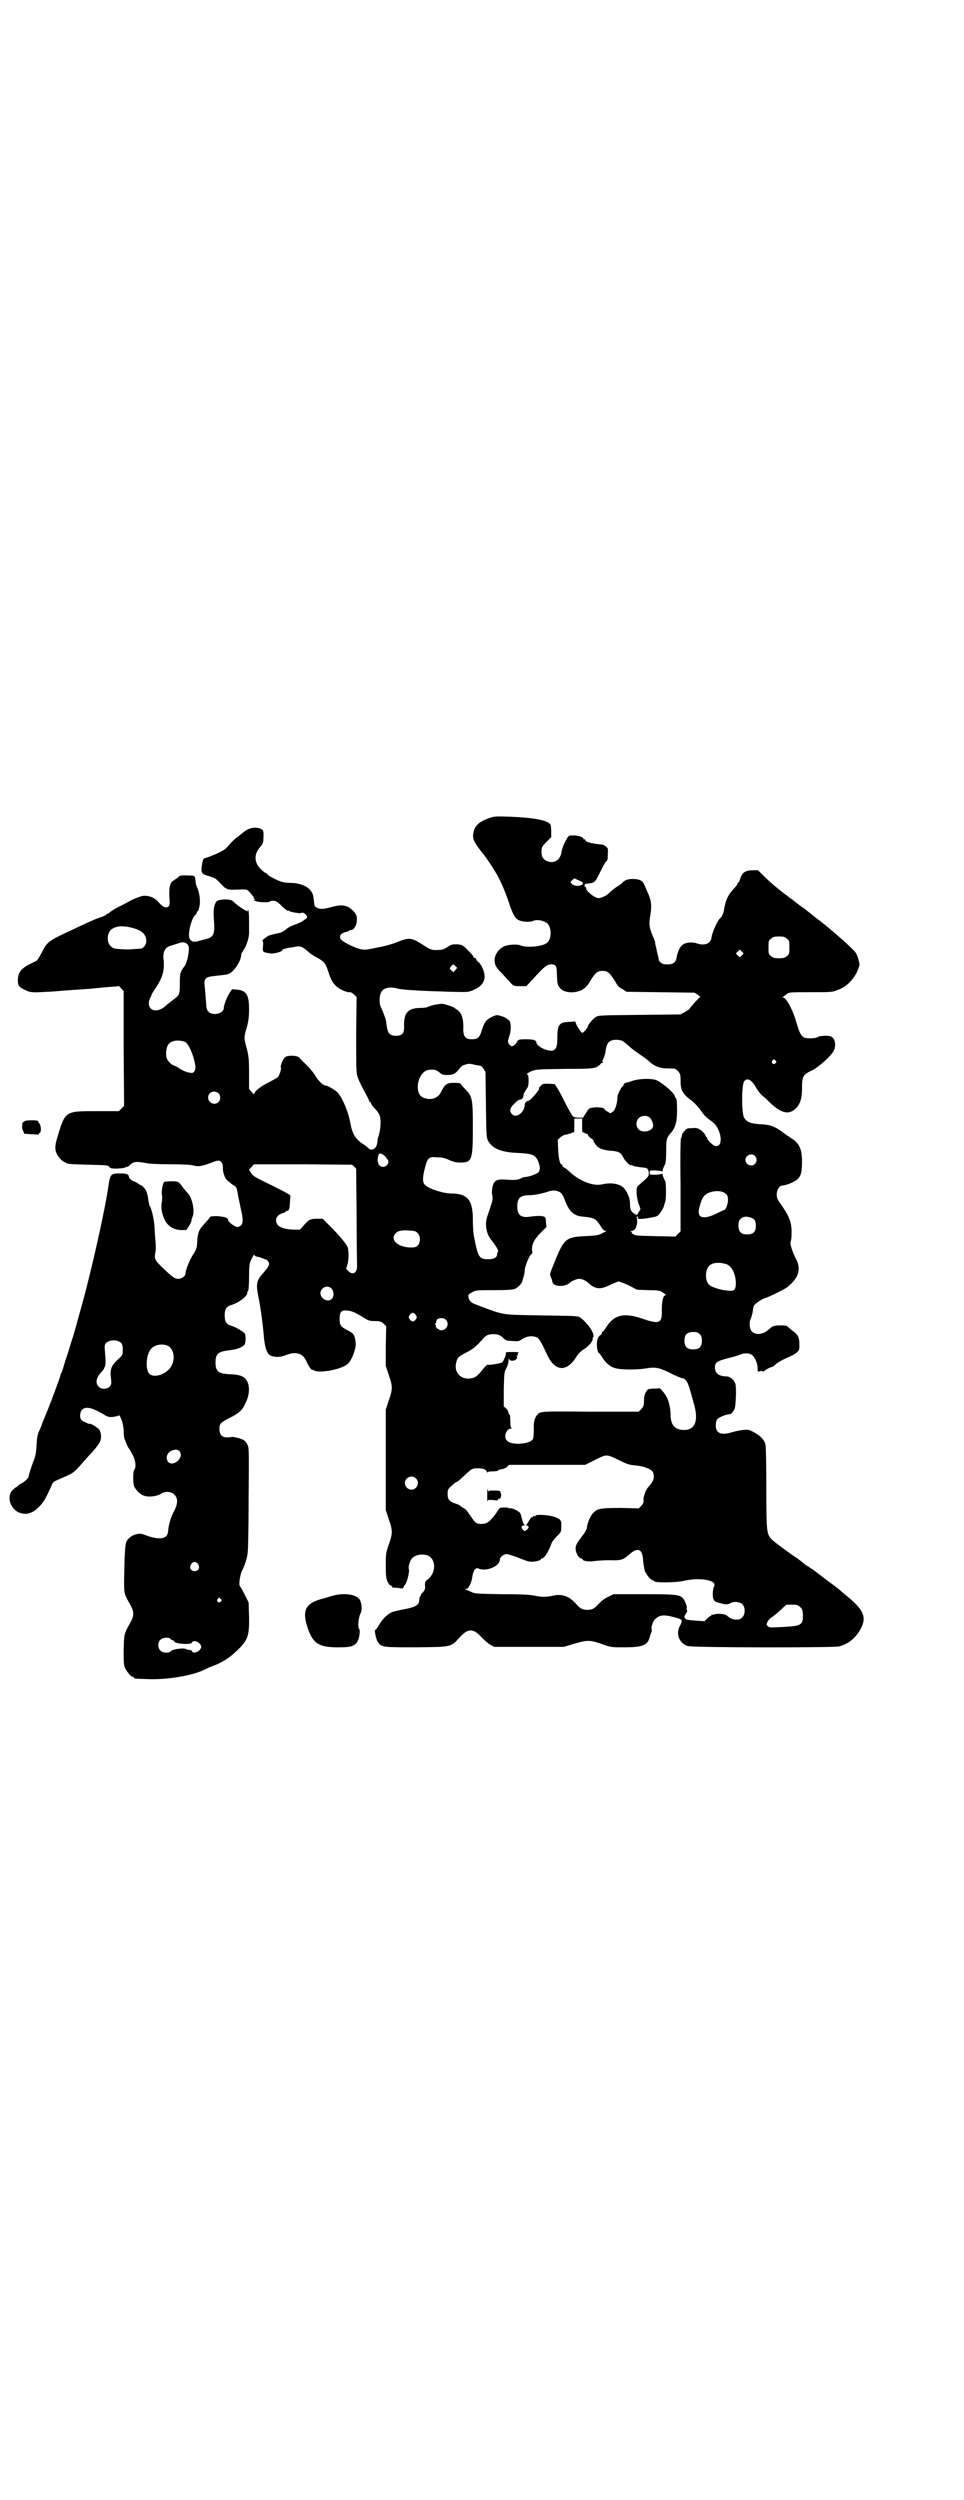 <?xml version="1.0" standalone="no"?>
<!DOCTYPE svg PUBLIC "-//W3C//DTD SVG 20010904//EN"
 "http://www.w3.org/TR/2001/REC-SVG-20010904/DTD/svg10.dtd">
<svg version="1.0" xmlns="http://www.w3.org/2000/svg"
 width="1107pt" height="2870pt" viewBox="0 0 1107 2870"
 preserveAspectRatio="xMidYMid meet">
<g transform="translate(0,2870) scale(0.5,-0.5)"
fill="#000000" stroke="none">
<path d="M1124 3862 c-25 -9 -34 -18 -37 -35 -2 -12 1 -19 16 -39 13 -16 20
-26 33 -47 11 -17 24 -46 33 -74 10 -29 14 -37 26 -41 8 -3 25 -3 30 0 8 4 27
0 33 -7 9 -10 9 -34 -1 -43 -9 -9 -47 -13 -63 -6 -8 3 -30 1 -37 -3 -12 -6
-21 -19 -21 -31 0 -12 3 -17 19 -33 7 -8 16 -17 19 -21 6 -6 7 -6 21 -6 l14 0
13 14 c27 30 34 36 44 36 11 0 13 -4 13 -23 1 -21 1 -23 6 -30 8 -12 32 -15
51 -6 8 5 12 8 18 18 13 22 18 26 30 26 12 0 17 -5 30 -26 4 -8 9 -13 16 -16
l9 -6 78 -1 78 -1 8 -5 c4 -3 6 -5 4 -6 -1 0 -18 -18 -25 -28 -1 0 -5 -3 -10
-6 l-9 -5 -94 -1 c-93 -1 -94 -1 -101 -5 -7 -5 -18 -18 -18 -22 0 -1 -3 -5 -6
-9 -6 -6 -6 -6 -10 -3 -2 3 -6 9 -9 14 l-4 10 -12 -1 c-25 -1 -29 -5 -29 -39
0 -26 -7 -32 -29 -24 -9 3 -19 11 -19 15 0 6 -7 8 -24 8 -16 0 -18 -1 -20 -5
-3 -6 -9 -11 -12 -11 -2 0 -5 2 -7 5 -3 5 -3 6 0 16 5 13 5 28 2 36 -3 4 -11
10 -19 12 -1 0 -3 1 -7 2 -4 1 -8 0 -16 -4 -12 -6 -17 -12 -23 -32 -5 -16 -9
-19 -23 -19 -14 0 -19 6 -19 24 1 22 -4 37 -13 43 -3 2 -6 4 -7 5 -1 1 -7 4
-15 6 -12 4 -14 4 -26 2 -8 -1 -16 -4 -19 -5 -3 -2 -10 -3 -17 -3 -29 0 -39
-10 -39 -39 1 -20 -4 -25 -19 -25 -12 0 -18 5 -20 18 -1 5 -2 11 -2 14 -1 7
-9 28 -13 35 -3 8 -3 24 1 32 5 11 19 14 36 10 13 -4 57 -6 124 -8 40 -1 41
-1 52 4 26 11 32 28 20 53 -2 4 -6 10 -8 11 -3 2 -5 5 -5 6 0 2 -1 3 -3 3 -1
0 -4 2 -5 6 -2 3 -8 9 -14 15 -9 9 -11 10 -22 11 -11 0 -13 0 -22 -6 -9 -6
-13 -7 -23 -7 -13 -1 -17 1 -34 12 -26 17 -32 17 -59 6 -10 -4 -27 -9 -38 -11
-12 -2 -23 -5 -26 -5 -13 -3 -22 -1 -42 8 -16 8 -22 12 -24 16 -3 7 1 12 11
15 5 1 10 3 10 4 1 1 2 2 3 1 4 -2 12 8 13 17 2 13 0 19 -8 27 -12 12 -24 15
-44 10 -22 -6 -29 -7 -37 -4 -8 4 -8 4 -9 17 -2 16 -3 19 -12 28 -7 7 -25 13
-40 13 -8 0 -17 1 -20 2 -9 2 -31 13 -34 17 -2 2 -4 4 -5 4 -1 0 -4 2 -6 4
-20 16 -23 37 -6 56 6 7 7 10 7 20 1 16 0 19 -8 22 -12 4 -26 1 -37 -8 -4 -3
-11 -9 -15 -12 -5 -3 -13 -11 -18 -17 -5 -6 -12 -13 -16 -14 -9 -6 -37 -17
-40 -17 -4 0 -6 -6 -8 -21 -1 -14 0 -16 19 -21 12 -4 14 -5 24 -16 7 -7 12
-12 12 -11 0 1 1 1 2 -1 2 -3 11 -3 38 -2 8 0 10 0 16 -7 9 -11 10 -12 9 -14
-1 0 0 -1 1 -1 3 0 3 0 0 -2 -2 -1 1 -2 7 -4 12 -2 27 -2 28 0 1 1 4 2 8 2 6
0 9 -2 16 -8 8 -9 19 -17 19 -15 0 1 1 1 3 -1 1 -1 6 -2 11 -3 13 -2 13 -2 16
-1 5 3 15 -6 13 -11 -1 -1 -2 -3 -3 -3 -1 0 -3 -2 -6 -4 -2 -2 -9 -5 -14 -7
-14 -5 -18 -7 -27 -14 -6 -5 -12 -7 -18 -8 -6 -1 -13 -3 -17 -4 -8 -3 -20 -13
-17 -13 1 0 2 -5 1 -12 -1 -15 -1 -14 18 -17 7 -1 26 4 26 7 0 3 8 5 28 8 14
3 18 1 32 -11 4 -4 13 -10 21 -14 16 -9 19 -13 25 -32 6 -18 9 -24 18 -33 7
-7 25 -15 31 -14 2 1 6 -2 10 -5 l6 -6 -1 -84 c0 -58 0 -87 2 -95 1 -6 8 -21
15 -34 7 -13 13 -24 13 -26 0 -1 1 -2 2 -2 1 0 2 -1 2 -3 0 -1 3 -6 7 -10 13
-14 15 -19 15 -34 0 -12 -2 -23 -5 -33 -1 -2 -2 -6 -2 -10 -1 -12 -6 -19 -13
-19 -3 0 -6 0 -6 1 0 1 -5 5 -12 10 -18 11 -27 24 -31 48 -5 28 -18 58 -29 71
-5 6 -24 17 -29 17 -5 0 -17 12 -22 21 -4 7 -12 17 -20 25 -8 8 -16 15 -17 17
-3 6 -27 7 -33 2 -5 -4 -12 -21 -10 -24 2 -1 -3 -18 -7 -22 -2 -2 -10 -6 -17
-10 -21 -10 -37 -22 -37 -29 0 -1 -3 1 -6 5 l-6 7 0 37 c0 32 -1 38 -5 55 -7
24 -7 27 0 50 4 15 5 24 5 41 0 33 -6 43 -28 45 l-11 1 -6 -9 c-6 -9 -13 -28
-13 -34 0 -13 -25 -19 -35 -9 -4 4 -5 7 -6 25 -1 12 -2 27 -3 34 -2 17 2 21
20 23 27 3 31 3 37 6 12 6 27 30 27 43 0 2 2 6 5 10 8 12 14 32 13 44 0 3 0
15 0 26 0 13 -1 23 -2 23 -2 1 -2 1 -1 -1 5 -8 -21 8 -34 21 -6 6 -34 5 -38
-1 -6 -8 -7 -20 -6 -37 3 -39 1 -45 -22 -50 -3 -1 -6 -1 -7 -2 -1 0 -4 -1 -8
-2 -9 -3 -16 0 -19 7 -4 11 5 47 14 54 2 1 3 4 3 5 0 2 1 3 2 3 1 0 3 5 4 11
3 12 0 32 -5 43 -2 3 -4 11 -4 17 -2 11 -1 11 -18 11 -16 1 -18 0 -23 -5 -3
-2 -7 -5 -10 -7 -8 -5 -10 -16 -9 -37 1 -16 1 -19 -2 -22 -5 -5 -13 -2 -24 11
-9 10 -23 15 -36 13 -4 -1 -16 -5 -26 -10 -10 -6 -23 -12 -30 -16 -7 -3 -14
-8 -17 -10 -3 -3 -6 -5 -7 -5 -2 0 -3 -1 -3 -2 0 -1 -5 -3 -10 -5 -13 -4 -19
-7 -41 -17 -9 -4 -23 -11 -32 -15 -46 -21 -53 -26 -62 -44 -6 -12 -14 -25 -15
-25 -1 0 -8 -4 -17 -8 -20 -11 -25 -19 -26 -35 0 -14 2 -17 17 -24 11 -6 20
-6 49 -4 7 0 21 1 31 2 10 1 42 3 70 5 28 3 53 5 56 5 3 0 6 1 7 1 1 1 4 -1 7
-5 l6 -6 0 -132 1 -132 -6 -6 -6 -6 -52 0 c-71 0 -71 0 -88 -56 -8 -25 -8 -35
1 -48 3 -5 9 -10 12 -12 3 -1 5 -2 6 -3 2 -2 9 -3 51 -4 42 -1 45 -1 48 -5 2
-3 5 -4 16 -4 15 1 19 1 23 4 1 1 2 1 2 0 0 -1 3 1 7 5 8 7 14 8 35 4 8 -2 31
-3 57 -3 29 0 48 -1 54 -3 11 -3 20 -1 39 6 17 7 21 7 25 1 2 -2 3 -8 3 -11
-1 -10 4 -24 9 -29 7 -6 11 -10 17 -13 5 -3 6 -6 8 -18 1 -8 5 -24 7 -35 7
-29 6 -39 -7 -42 -5 -1 -22 11 -22 16 0 5 -9 8 -26 9 -9 0 -16 -1 -16 -2 0 -1
-2 -4 -4 -6 -15 -17 -18 -20 -21 -27 -2 -5 -4 -15 -4 -24 -1 -15 -2 -18 -10
-30 -8 -13 -17 -35 -17 -43 0 -6 -9 -12 -16 -12 -9 0 -14 4 -36 25 -19 18 -20
21 -17 36 1 4 1 17 0 27 -1 10 -2 24 -2 30 -1 18 -7 44 -11 49 -1 1 -2 7 -3
12 -2 17 -5 25 -11 31 -3 3 -6 6 -6 5 0 -1 -3 1 -7 4 -5 3 -9 5 -10 5 -3 0
-11 7 -11 10 0 6 -5 8 -20 8 -22 0 -23 -2 -27 -29 -7 -51 -39 -195 -62 -277
-17 -61 -16 -59 -23 -80 -3 -10 -9 -30 -14 -44 -4 -14 -8 -27 -9 -28 -1 -1 -2
-4 -2 -5 -2 -8 -23 -65 -34 -91 -5 -12 -9 -22 -9 -23 0 0 -2 -6 -5 -12 -5 -10
-6 -17 -7 -34 -1 -20 -3 -28 -8 -40 -4 -10 -10 -29 -10 -32 0 -4 -9 -13 -19
-18 -4 -2 -7 -5 -7 -5 0 -1 -1 -2 -2 -2 -1 0 -5 -3 -8 -6 -16 -14 -7 -45 15
-53 17 -6 31 -1 47 16 9 10 12 15 25 43 4 11 5 12 19 18 33 14 33 14 53 37 7
8 16 18 20 22 18 20 23 28 23 38 0 6 -1 12 -3 15 -2 5 -21 17 -23 15 -1 -1
-14 5 -18 8 -6 5 -5 19 1 25 8 7 21 5 47 -10 11 -7 14 -8 24 -7 6 1 11 2 12 3
3 5 12 -19 12 -35 0 -9 1 -18 3 -21 4 -10 6 -15 8 -18 2 -2 6 -9 10 -17 7 -13
8 -29 3 -34 -2 -2 -3 -22 -1 -34 2 -9 14 -22 24 -25 11 -4 30 -1 38 4 9 7 24
6 31 -1 9 -9 9 -20 0 -38 -8 -14 -13 -33 -14 -47 -1 -18 -20 -21 -56 -7 -13 5
-31 -2 -39 -15 -4 -7 -5 -31 -6 -92 0 -29 0 -29 15 -56 8 -14 8 -24 0 -38 -15
-27 -15 -26 -16 -63 0 -27 0 -35 3 -42 4 -9 14 -21 18 -21 2 0 3 -1 3 -2 0 -2
1 -2 31 -3 43 -2 103 8 129 21 4 2 12 6 18 8 27 10 43 21 63 41 20 20 24 31
23 74 l-1 32 -9 18 c-5 10 -10 19 -11 19 -3 3 0 26 5 36 7 14 12 30 13 43 1 7
2 63 2 125 1 112 1 114 -3 122 -2 4 -6 9 -9 10 -6 4 -25 8 -28 7 -1 -1 -5 -1
-10 -1 -11 0 -17 6 -17 19 0 12 2 15 24 26 22 11 29 18 36 34 9 18 10 37 4 49
-6 12 -16 16 -40 17 -26 1 -33 6 -33 27 0 20 6 25 32 28 16 2 26 5 34 12 3 3
4 16 2 25 -1 4 -19 15 -31 19 -12 3 -16 10 -16 24 0 14 4 21 16 24 18 6 36 20
36 28 0 2 1 4 2 5 1 1 2 13 2 31 0 23 1 31 3 36 5 11 9 17 9 15 0 -2 6 -5 12
-5 1 -1 4 -2 8 -3 3 -2 6 -3 6 -2 0 1 2 -1 4 -3 7 -7 5 -12 -8 -27 -18 -20
-19 -26 -11 -64 5 -28 8 -50 11 -83 2 -25 7 -40 15 -44 11 -5 24 -4 36 1 23 9
39 4 47 -15 5 -11 12 -21 14 -19 0 0 2 0 3 -1 10 -8 65 2 78 15 9 8 19 35 18
47 -2 20 -5 23 -19 30 -16 8 -18 12 -18 26 0 16 4 21 18 19 10 -1 16 -3 37
-16 11 -7 14 -8 26 -8 12 0 14 -1 20 -6 l6 -6 -1 -46 0 -45 7 -21 c9 -26 9
-32 0 -58 l-7 -21 0 -115 0 -116 7 -21 c9 -26 9 -32 0 -58 -7 -20 -7 -22 -7
-49 0 -24 1 -29 4 -36 2 -5 6 -9 7 -9 1 0 3 -1 4 -3 0 -2 2 -3 2 -2 1 0 7 0
13 -1 5 -1 10 -1 10 0 0 1 2 5 5 9 5 7 10 31 8 35 -2 4 3 21 8 25 9 8 23 10
35 6 19 -8 20 -37 3 -53 -9 -7 -9 -8 -9 -16 1 -7 0 -10 -4 -15 -4 -3 -6 -7 -6
-8 0 -2 -1 -3 -2 -3 0 0 -1 -3 -1 -7 0 -12 -9 -17 -37 -22 -10 -2 -22 -5 -25
-6 -10 -4 -22 -15 -30 -29 -4 -7 -8 -12 -9 -12 -3 0 2 -23 6 -28 8 -12 10 -12
88 -12 82 1 79 0 100 23 19 21 31 21 50 0 7 -7 16 -15 20 -17 l9 -5 80 0 80 0
23 7 c31 9 36 9 63 0 22 -8 22 -8 53 -8 44 0 54 5 59 26 0 2 2 5 3 8 1 3 1 6
1 7 -3 2 3 21 8 24 11 10 20 11 51 2 12 -4 12 -5 5 -19 -9 -18 -1 -38 18 -45
10 -4 335 -4 348 -1 23 6 40 21 51 43 13 26 4 43 -37 76 -5 4 -12 10 -14 12
-2 2 -17 13 -32 24 -15 12 -29 22 -30 23 -1 0 -5 3 -8 5 -3 2 -7 4 -8 5 -9 8
-16 13 -28 21 -27 19 -44 32 -50 38 -10 12 -11 17 -11 118 0 64 -1 94 -2 99
-3 11 -12 20 -27 28 -11 6 -12 6 -25 5 -7 -1 -18 -3 -24 -5 -25 -8 -38 -3 -38
15 0 6 1 12 3 14 3 5 21 12 28 12 3 0 6 2 9 7 4 6 5 9 6 31 1 15 0 28 -1 32
-3 9 -12 17 -21 17 -16 0 -26 7 -26 20 0 12 4 15 31 22 13 3 25 7 27 8 6 3 17
4 24 1 8 -3 16 -20 16 -32 0 -9 0 -9 6 -7 4 1 6 1 6 -1 0 -1 0 -1 2 0 1 3 17
11 20 11 1 0 5 3 9 7 4 3 14 9 23 13 10 4 20 9 24 13 6 5 6 7 6 18 0 16 -3 23
-16 32 -5 4 -10 8 -12 10 -2 2 -7 2 -15 2 -16 0 -18 -1 -27 -9 -13 -12 -30
-14 -39 -5 -6 6 -7 22 -2 31 1 3 3 10 4 15 0 6 2 12 3 14 3 5 22 17 26 17 3 0
42 19 49 24 27 21 34 42 21 66 -9 18 -14 34 -12 40 2 4 2 15 2 26 -1 21 -7 34
-25 60 -8 11 -9 14 -9 22 0 10 6 20 12 20 12 1 28 8 36 15 8 8 10 17 10 40 0
26 -5 39 -19 50 -5 3 -13 9 -18 12 -23 18 -34 23 -60 24 -20 1 -30 5 -36 15
-6 10 -6 74 0 83 6 10 18 4 28 -15 3 -5 9 -13 13 -17 5 -3 14 -12 21 -19 23
-21 39 -25 53 -14 13 10 18 24 18 49 0 28 2 32 24 42 15 8 40 30 48 43 6 10 5
25 -1 31 -4 4 -7 5 -17 5 -8 0 -15 -1 -18 -3 -7 -4 -28 -4 -33 0 -6 4 -10 13
-16 34 -8 28 -23 57 -31 57 -3 0 -3 0 0 1 2 1 5 4 8 6 6 5 7 5 54 5 53 0 51 0
66 6 17 6 32 21 41 38 4 8 7 17 7 19 0 6 -6 25 -9 28 -7 10 -55 52 -82 73 -6
4 -34 27 -37 29 -2 1 -6 4 -10 7 -4 3 -9 7 -12 9 -3 3 -6 5 -6 5 -1 0 -3 2 -6
4 -2 2 -6 5 -9 7 -3 2 -6 5 -8 6 -1 1 -8 7 -16 13 -8 7 -19 17 -26 24 l-12 12
-11 0 c-18 0 -26 -5 -30 -20 -2 -5 -3 -8 -4 -8 -1 0 -2 -1 -2 -3 0 -1 -5 -8
-11 -14 -11 -12 -17 -25 -20 -45 -1 -8 -5 -17 -9 -20 -7 -6 -20 -37 -20 -46 0
-2 -2 -6 -5 -9 -5 -6 -18 -7 -28 -3 -8 3 -22 3 -30 -1 -8 -4 -14 -15 -17 -31
-2 -13 -9 -17 -26 -16 -7 0 -14 5 -15 11 0 2 -2 10 -4 17 -1 7 -3 15 -4 18 0
5 -1 8 -7 22 -7 17 -8 25 -4 47 3 21 2 31 -6 49 -4 8 -7 17 -9 20 -3 8 -11 12
-26 12 -12 0 -19 -3 -25 -10 -1 -1 -6 -5 -13 -9 -7 -5 -14 -11 -16 -13 -5 -6
-18 -12 -24 -12 -9 0 -29 16 -29 23 0 2 -1 3 -2 3 -3 0 -1 7 2 7 21 2 20 2 33
28 5 10 10 20 13 23 4 3 4 7 4 18 1 12 0 13 -5 17 -3 2 -6 4 -8 4 -25 2 -39 6
-39 11 0 1 -1 2 -2 1 -1 -1 -2 0 -2 1 0 4 -12 8 -23 8 -11 0 -11 0 -16 -9 -6
-10 -11 -23 -12 -33 -1 -4 -4 -10 -7 -13 -13 -13 -38 -4 -38 13 -1 14 0 16 11
27 l11 11 0 14 c0 7 -1 14 -2 15 -6 10 -40 16 -94 18 -31 1 -34 1 -46 -3z
m207 -144 c8 -3 9 -5 7 -8 -4 -5 -18 -5 -24 0 l-4 5 4 4 c3 3 5 5 6 4 0 0 5
-2 11 -5z m-1032 -107 c26 -6 37 -15 37 -32 0 -8 -7 -17 -14 -17 -3 0 -10 -1
-17 -1 -6 -1 -19 -1 -29 0 -15 1 -17 2 -22 7 -10 9 -8 32 3 39 10 7 23 8 42 4z
m1508 -26 c6 -4 6 -6 6 -20 0 -14 0 -16 -6 -20 -4 -4 -7 -5 -18 -5 -11 0 -14
1 -18 5 -6 4 -6 6 -6 20 0 14 0 16 6 20 4 4 7 5 18 5 11 0 14 -1 18 -5z
m-1374 -17 c3 -8 -3 -38 -9 -46 -10 -13 -11 -16 -11 -40 0 -26 -1 -27 -16 -38
-5 -4 -12 -9 -15 -12 -13 -12 -27 -15 -35 -8 -6 5 -7 16 -2 25 2 3 3 6 3 7 0
1 3 6 7 12 18 26 23 43 21 66 -3 22 3 32 20 36 7 2 9 3 19 6 8 2 15 -1 18 -8z
m1271 -21 l-5 -5 -4 4 -5 5 4 4 5 5 4 -4 5 -5 -4 -4z m-658 -25 l4 -4 -4 -5
-5 -5 -4 4 c-5 4 -5 5 -1 9 4 6 5 6 10 1z m384 -172 c2 -1 9 -7 15 -12 6 -6
16 -13 22 -17 14 -10 19 -13 24 -18 12 -11 25 -16 43 -16 16 0 17 0 23 -6 5
-6 6 -8 6 -19 0 -26 3 -32 28 -51 5 -4 12 -12 16 -17 9 -13 13 -18 23 -25 11
-8 15 -12 20 -23 9 -20 6 -40 -7 -37 -6 1 -19 14 -19 18 0 2 -1 3 -2 3 -1 0
-2 1 -1 2 0 2 -7 11 -14 15 -4 3 -9 4 -18 3 -11 0 -13 -1 -17 -7 -4 -3 -6 -8
-6 -10 0 -3 -1 -5 -2 -6 -1 -1 -2 -40 -1 -107 l0 -107 -6 -6 -6 -6 -46 1 c-40
1 -47 1 -51 5 -3 1 -4 3 -3 3 1 0 1 1 -1 2 -3 2 -2 2 1 2 8 0 14 14 12 27 -1
5 -1 7 1 6 1 -1 1 -2 1 -4 -1 -3 19 -1 37 3 9 2 11 4 16 12 3 5 7 11 7 14 1 3
2 7 3 10 2 5 2 41 0 46 -4 7 -7 15 -6 16 0 1 -1 1 -3 1 -2 -1 -8 -2 -15 -2
-12 0 -12 0 -12 5 0 5 0 5 13 5 7 -1 14 -1 15 -2 1 -1 2 -1 2 0 -1 2 2 10 6
17 1 2 2 15 2 29 0 26 1 31 9 40 12 13 16 26 16 55 0 16 -1 25 -2 26 -2 2 -3
4 -3 5 0 6 -25 28 -40 36 -11 6 -43 5 -59 -1 -3 -1 -8 -3 -11 -3 -6 -2 -8 -3
-8 -6 0 -2 -1 -3 -2 -3 -2 0 -12 -19 -12 -24 0 -15 -5 -30 -10 -34 l-6 -4 -7
4 c-4 2 -7 5 -7 6 0 3 -17 5 -27 3 -8 -1 -9 -2 -15 -12 l-7 -11 -10 0 c-5 0
-11 1 -13 3 -2 1 -9 14 -17 29 -7 15 -16 31 -19 36 l-6 9 -14 1 c-13 0 -14 0
-18 -5 -3 -3 -5 -5 -4 -6 3 -1 -20 -28 -24 -28 -4 0 -9 -5 -9 -10 -1 -18 -20
-31 -29 -21 -7 8 -5 14 5 24 5 5 10 9 11 9 5 0 10 4 10 8 0 2 1 5 1 6 0 1 3 6
6 10 4 6 5 9 5 20 0 10 -1 13 -3 14 -2 1 0 3 8 7 12 5 12 5 77 6 60 0 65 1 74
4 4 3 9 6 9 7 1 2 3 3 5 3 2 0 2 1 1 1 -2 1 -2 3 1 9 2 5 5 13 5 19 2 12 5 19
13 22 7 3 20 2 26 -1z m-1005 -2 c6 -3 14 -18 20 -38 5 -19 5 -25 1 -30 -3 -4
-4 -4 -14 -2 -5 1 -14 5 -20 9 -6 4 -12 7 -13 7 -3 0 -12 8 -15 14 -4 7 -3 24
1 31 5 12 23 15 40 9z m1356 -43 c3 -3 3 -3 0 -6 -4 -5 -11 1 -7 6 4 4 4 4 7
0z m-689 -10 c7 -1 12 -2 12 -2 1 0 3 -2 6 -6 l5 -8 1 -75 c1 -71 1 -75 5 -83
9 -18 32 -27 70 -28 32 -2 38 -4 45 -19 5 -13 5 -21 0 -26 -5 -4 -22 -10 -29
-10 -2 0 -5 -1 -8 -2 -8 -5 -17 -6 -40 -4 -17 1 -23 -2 -27 -13 -2 -8 -3 -17
-1 -25 1 -6 0 -11 -3 -20 -2 -7 -6 -18 -8 -24 -8 -21 -3 -45 11 -60 7 -9 15
-22 13 -23 -1 -1 -2 -3 -2 -5 0 -9 -7 -13 -21 -13 -20 0 -23 4 -32 50 -2 9 -3
26 -3 41 0 45 -12 60 -50 60 -17 0 -50 10 -59 19 -7 5 -7 17 -1 40 6 23 9 26
28 24 11 0 19 -2 27 -6 9 -4 15 -6 26 -6 27 0 29 5 29 81 0 65 -1 71 -18 88
-6 6 -10 11 -10 12 0 1 -7 2 -15 2 -17 0 -21 -3 -30 -21 -7 -15 -24 -20 -41
-13 -23 10 -12 62 14 64 11 1 16 0 23 -6 6 -5 8 -6 18 -6 14 0 19 3 27 13 4 6
8 9 12 10 3 1 6 2 7 2 4 1 8 1 19 -2z m-590 -65 c5 -5 5 -15 0 -20 -9 -9 -24
-2 -24 10 0 8 6 14 14 14 3 0 8 -2 10 -4z m989 -55 c5 -3 10 -15 9 -21 -2 -11
-24 -16 -33 -7 -7 7 -7 19 0 26 6 6 18 7 24 2z m-154 -19 c0 -9 0 -16 1 -15 0
0 3 -1 6 -3 2 -1 4 -1 4 -1 0 1 1 0 2 -2 1 -3 5 -7 8 -9 3 -2 6 -4 5 -4 -1 -1
1 -4 4 -8 6 -10 16 -14 35 -16 19 -1 24 -4 30 -16 4 -8 15 -19 18 -17 1 1 2 0
3 -1 1 -1 9 -3 28 -5 6 0 9 -5 9 -13 0 -7 -1 -8 -23 -27 -5 -5 -5 -6 -5 -20 1
-8 3 -17 4 -21 4 -9 6 -16 4 -16 0 0 -2 -3 -4 -6 -2 -5 -3 -6 -7 -4 -9 5 -12
11 -12 21 0 10 -2 20 -5 24 0 1 -1 3 -1 3 0 1 -3 5 -6 10 -9 12 -29 16 -52 11
-20 -5 -51 7 -74 28 -6 6 -13 11 -14 11 -2 0 -3 1 -3 3 0 2 -1 3 -1 3 -5 0 -8
13 -9 34 l-1 23 6 6 c4 3 9 6 13 6 3 1 8 2 11 3 3 2 7 3 7 2 1 0 1 7 1 16 l0
16 9 0 9 0 0 -16z m-457 -67 c3 -2 6 -5 7 -7 1 -2 2 -4 3 -4 1 0 2 -2 2 -5 0
-10 -13 -16 -20 -9 -2 2 -4 4 -3 4 1 0 0 2 -1 4 -2 5 1 20 4 20 1 0 5 -1 8 -3z
m854 -3 c5 -6 5 -12 0 -18 -7 -8 -22 -2 -22 9 0 11 15 17 22 9z m-921 -24 l5
-5 1 -106 c0 -58 1 -110 1 -116 1 -16 -9 -24 -19 -14 l-6 6 4 14 c2 13 2 23 0
34 -1 6 -18 27 -40 49 l-18 18 -13 0 c-15 0 -19 -2 -31 -16 l-8 -9 -15 0 c-27
1 -40 8 -40 22 0 7 7 14 16 16 3 1 6 2 6 3 0 1 1 2 3 2 5 0 6 4 7 20 l1 16
-14 8 c-8 4 -27 14 -44 22 -26 13 -29 15 -33 22 l-4 7 6 6 5 6 113 0 113 -1 4
-4z m473 -59 c4 -3 7 -7 10 -15 8 -21 13 -28 21 -34 10 -6 10 -6 29 -8 19 -2
23 -5 33 -20 5 -9 9 -12 12 -12 2 0 3 -1 1 -1 -2 -1 -7 -3 -12 -6 -7 -3 -14
-4 -37 -5 -43 -2 -48 -6 -70 -61 -10 -25 -11 -26 -8 -33 2 -4 3 -7 3 -7 0 0 0
-2 1 -5 3 -11 31 -11 41 0 3 3 15 8 20 8 7 0 16 -4 23 -11 15 -13 26 -14 48
-3 9 4 18 8 20 8 2 0 12 -4 23 -9 l19 -10 26 -1 c20 0 27 -1 31 -4 7 -4 11 -8
8 -8 -5 0 -8 -14 -8 -33 1 -31 -5 -34 -43 -21 -43 15 -66 10 -84 -18 -3 -5 -7
-10 -8 -11 -2 0 -3 -2 -3 -4 0 -2 -2 -4 -4 -5 -5 -3 -8 -13 -7 -24 0 -5 1 -9
1 -9 0 -1 1 -2 1 -3 0 -1 1 -3 2 -4 1 0 5 -5 8 -10 8 -13 18 -22 30 -25 12 -4
50 -4 68 -1 24 4 31 3 58 -10 13 -7 26 -12 27 -12 8 0 14 -9 19 -28 3 -10 7
-25 9 -32 11 -39 2 -60 -25 -59 -20 1 -29 12 -29 37 0 12 -4 29 -8 37 -5 10
-15 22 -18 22 -2 -1 -8 -1 -15 -1 -11 -1 -12 -1 -16 -9 -3 -5 -4 -12 -4 -20 0
-10 -1 -12 -6 -18 l-6 -6 -111 0 c-114 1 -115 1 -122 -7 -6 -7 -9 -17 -8 -35
0 -9 -1 -19 -2 -21 -7 -12 -51 -15 -60 -3 -8 8 -1 27 9 27 2 0 3 1 2 1 -2 1
-3 6 -3 17 0 10 -1 16 -2 15 -1 -1 -2 1 -2 3 0 2 -2 7 -5 10 l-6 5 0 39 c1 38
1 40 6 49 3 5 5 13 5 18 0 4 1 6 1 4 1 -4 3 -5 8 -5 7 0 13 6 10 10 -1 1 0 2
1 2 1 0 2 1 1 3 0 2 1 3 3 4 1 0 -4 1 -12 1 -19 0 -19 0 -18 -4 0 -3 -6 -18
-9 -20 -3 -2 -30 -7 -33 -5 -1 0 -7 -5 -13 -13 -12 -15 -17 -18 -30 -19 -21
-1 -35 16 -29 38 3 11 6 13 23 22 15 7 26 17 37 30 7 9 13 12 25 12 11 0 16
-2 24 -10 3 -3 7 -5 10 -5 2 0 9 -1 14 -1 8 -1 12 0 19 5 11 7 24 8 34 3 5 -4
8 -8 24 -42 18 -37 45 -37 67 0 3 5 10 12 17 16 12 8 21 20 19 24 0 2 0 3 1 2
1 -1 1 2 1 6 -2 12 -20 34 -32 41 -5 3 -17 3 -88 4 -94 2 -81 -1 -150 25 -11
4 -15 8 -17 16 -1 6 -1 7 8 12 9 5 10 5 51 5 31 0 42 1 48 3 8 4 18 15 17 20
0 0 1 3 2 6 1 3 3 11 3 16 1 12 11 36 17 39 1 0 1 3 0 7 -1 14 4 24 19 40 l14
14 -1 10 c0 6 -1 12 -3 13 -4 3 -16 3 -32 1 -22 -4 -31 3 -31 23 0 20 7 26 29
26 10 0 30 4 44 9 9 3 17 2 25 -2z m381 -4 c4 -3 5 -7 5 -14 0 -9 -5 -23 -9
-23 -1 0 -7 -3 -13 -6 -31 -16 -48 -14 -45 6 2 12 8 29 13 33 11 12 40 14 49
4z m65 -59 c3 -3 4 -8 4 -14 0 -14 -6 -20 -20 -20 -14 0 -20 6 -20 21 0 11 3
15 12 19 7 2 20 -1 24 -6z m-773 -31 c7 -6 7 -21 1 -28 -4 -4 -7 -5 -16 -5
-29 0 -49 17 -36 32 5 6 13 8 31 7 13 -1 16 -1 20 -6z m711 -72 c11 -5 19 -21
20 -41 0 -18 -3 -21 -19 -19 -15 1 -37 8 -42 13 -10 9 -10 33 -1 43 8 9 25 10
42 4z m-909 -55 c6 -6 7 -18 1 -24 -8 -9 -26 0 -26 13 0 13 16 20 25 11z m194
-61 c3 -5 3 -5 0 -10 -2 -3 -5 -5 -7 -5 -2 0 -5 2 -7 5 -3 5 -3 5 0 10 2 3 5
5 7 5 2 0 5 -2 7 -5z m69 -11 c9 -9 2 -24 -10 -24 -6 0 -15 7 -13 10 1 1 0 2
-1 3 -2 1 -2 1 0 2 1 1 2 3 2 5 0 8 15 11 22 4z m583 -33 c4 -4 5 -7 5 -15 0
-14 -6 -20 -20 -20 -14 0 -20 6 -20 20 0 14 6 20 20 20 8 0 11 -1 15 -5z
m-1328 -21 c2 -3 3 -8 3 -15 0 -11 0 -12 -11 -22 -16 -15 -19 -23 -16 -44 1
-12 1 -14 -3 -18 -6 -7 -19 -7 -25 -1 -8 8 -7 19 4 32 5 5 9 10 8 10 -1 0 0 1
1 3 3 3 3 15 1 37 -1 11 -1 14 2 18 8 9 28 9 36 0z m105 -5 c18 -8 20 -38 4
-55 -14 -14 -36 -19 -45 -10 -9 9 -8 42 3 56 7 10 25 14 38 9z m29 -244 c10
-14 -16 -36 -27 -23 -6 8 -3 20 7 25 9 4 16 4 20 -2z m1008 -19 c16 -8 23 -11
35 -12 24 -2 41 -9 44 -17 4 -11 1 -20 -11 -33 -6 -6 -12 -23 -11 -31 1 -4 -1
-7 -5 -12 l-6 -6 -40 1 c-46 0 -55 -1 -64 -11 -7 -6 -15 -26 -15 -34 0 -2 -3
-8 -6 -13 -19 -25 -20 -27 -20 -37 1 -10 8 -21 13 -21 2 0 3 -1 3 -2 0 -4 15
-6 27 -4 7 1 22 2 35 2 27 -1 31 1 45 13 20 18 31 13 32 -14 1 -9 3 -20 4 -24
4 -9 14 -21 18 -21 2 0 3 -1 3 -2 0 -4 50 -4 70 1 36 8 76 1 68 -13 -3 -5 -4
-22 -2 -28 2 -5 5 -8 10 -9 1 0 3 -1 5 -1 10 -4 19 -4 24 -1 7 5 22 4 28 -2 7
-7 7 -23 0 -30 -7 -8 -22 -7 -32 1 -6 5 -8 6 -20 7 -7 0 -14 -1 -14 -2 -1 0
-2 -1 -3 0 -1 1 -2 0 -2 -1 0 -1 -1 -2 -2 -2 -1 0 -5 -3 -8 -6 l-6 -6 -16 1
c-25 2 -25 2 -28 5 -3 3 -3 4 1 11 3 4 4 7 3 8 -1 1 -2 2 -1 3 2 3 -3 18 -8
24 -8 9 -16 10 -91 10 l-69 0 -12 -6 c-7 -3 -15 -9 -20 -14 -11 -13 -17 -16
-28 -16 -11 0 -17 3 -28 16 -14 15 -30 21 -49 17 -17 -4 -28 -4 -46 0 -11 2
-32 3 -75 3 -54 1 -61 1 -68 5 -4 2 -10 4 -12 5 -4 2 -4 2 0 2 5 0 13 16 14
30 1 5 3 11 5 14 4 4 5 5 11 2 18 -6 47 7 47 21 0 6 8 13 16 13 3 0 15 -4 26
-8 10 -4 22 -9 26 -9 8 -2 26 2 26 5 0 1 1 2 3 2 5 0 16 18 21 33 1 4 7 12 13
18 9 9 10 10 10 20 1 17 -1 19 -14 24 -13 5 -45 7 -45 3 0 -1 -1 -1 -3 -1 -2
1 -3 0 -3 -1 0 -1 -1 -2 -2 -1 -2 0 -4 -4 -7 -8 -2 -4 -5 -9 -6 -9 -1 -1 0 -2
2 -3 4 -1 4 -5 -1 -9 -5 -4 -5 -4 -9 0 -5 5 -4 10 3 10 2 0 2 0 -1 3 -1 1 -3
6 -4 11 -1 5 -3 11 -4 14 -4 5 -20 13 -24 11 -2 0 -3 0 -3 1 0 1 -5 1 -10 1
-10 0 -11 -1 -14 -6 -5 -9 -17 -24 -24 -28 -7 -5 -23 -5 -28 0 -3 2 -8 10 -13
17 -6 9 -11 15 -15 16 -3 2 -6 4 -6 4 0 1 -5 4 -12 6 -15 5 -18 10 -18 23 0 8
1 10 7 16 9 8 13 11 15 11 0 0 8 6 16 14 18 17 19 17 32 17 12 0 20 -3 20 -9
0 -2 1 -2 1 0 1 1 6 2 13 2 7 0 12 1 12 2 0 1 3 2 8 3 4 0 10 3 12 5 l5 5 87
0 88 0 20 10 c30 15 28 15 57 1z m-466 -42 c10 -9 3 -26 -10 -26 -8 0 -15 7
-15 15 0 13 16 20 25 11z m-500 -197 c5 -8 1 -16 -8 -16 -9 0 -13 8 -8 16 2 3
5 5 8 5 3 0 6 -2 8 -5z m52 -80 c3 -3 3 -3 0 -6 -4 -5 -11 1 -7 6 4 4 4 4 7 0z
m1330 -18 c5 -4 6 -6 7 -16 1 -25 -3 -28 -42 -30 -36 -2 -35 -2 -39 2 -3 3 -3
4 0 10 2 4 5 7 8 9 2 1 11 8 20 16 l15 14 13 0 c11 0 14 -1 18 -5z m-1445 -74
c1 -2 4 -3 5 -3 2 0 3 -1 3 -2 0 -6 39 -9 41 -3 3 8 21 0 21 -10 0 -9 -18 -18
-21 -10 0 2 -3 3 -6 3 -2 0 -5 1 -6 1 -4 5 -33 1 -37 -4 -4 -5 -18 -4 -23 1
-7 6 -7 19 -1 25 6 6 20 7 24 2z"/>
<path d="M1119 2307 c0 -11 0 -18 0 -15 1 5 2 5 14 4 10 -1 12 -1 11 2 0 2 0
2 2 1 3 -2 7 8 4 13 -1 2 -1 4 -1 4 1 1 -5 2 -13 2 -10 0 -14 0 -14 -2 0 -2
-1 0 -2 4 -1 5 -1 0 -1 -13z"/>
<path d="M54 3164 c-2 -1 -3 -3 -3 -4 1 -1 0 -3 0 -5 -1 -2 0 -7 2 -11 l3 -7
16 -1 c8 0 16 -1 17 -1 1 -1 1 -1 0 0 0 2 0 3 2 4 4 1 4 17 -1 22 -2 3 -3 5
-3 6 1 0 -5 1 -14 1 -12 0 -17 -1 -19 -4z"/>
<path d="M378 3027 c-4 -1 -8 -23 -6 -31 1 -3 0 -9 0 -14 -3 -12 -1 -26 5 -40
7 -16 20 -25 38 -26 l13 0 6 9 c3 5 6 11 6 14 0 2 1 5 2 7 6 12 0 44 -11 55
-3 3 -8 9 -11 13 -9 13 -11 14 -25 14 -8 0 -15 -1 -17 -1z"/>
<path d="M762 2076 c-7 -2 -18 -6 -24 -7 -35 -10 -43 -25 -34 -58 13 -44 26
-53 73 -53 28 0 36 2 43 12 5 6 8 27 5 30 -4 4 -2 25 3 36 4 6 3 22 -1 30 -7
14 -37 18 -65 10z"/>
</g>
</svg>
